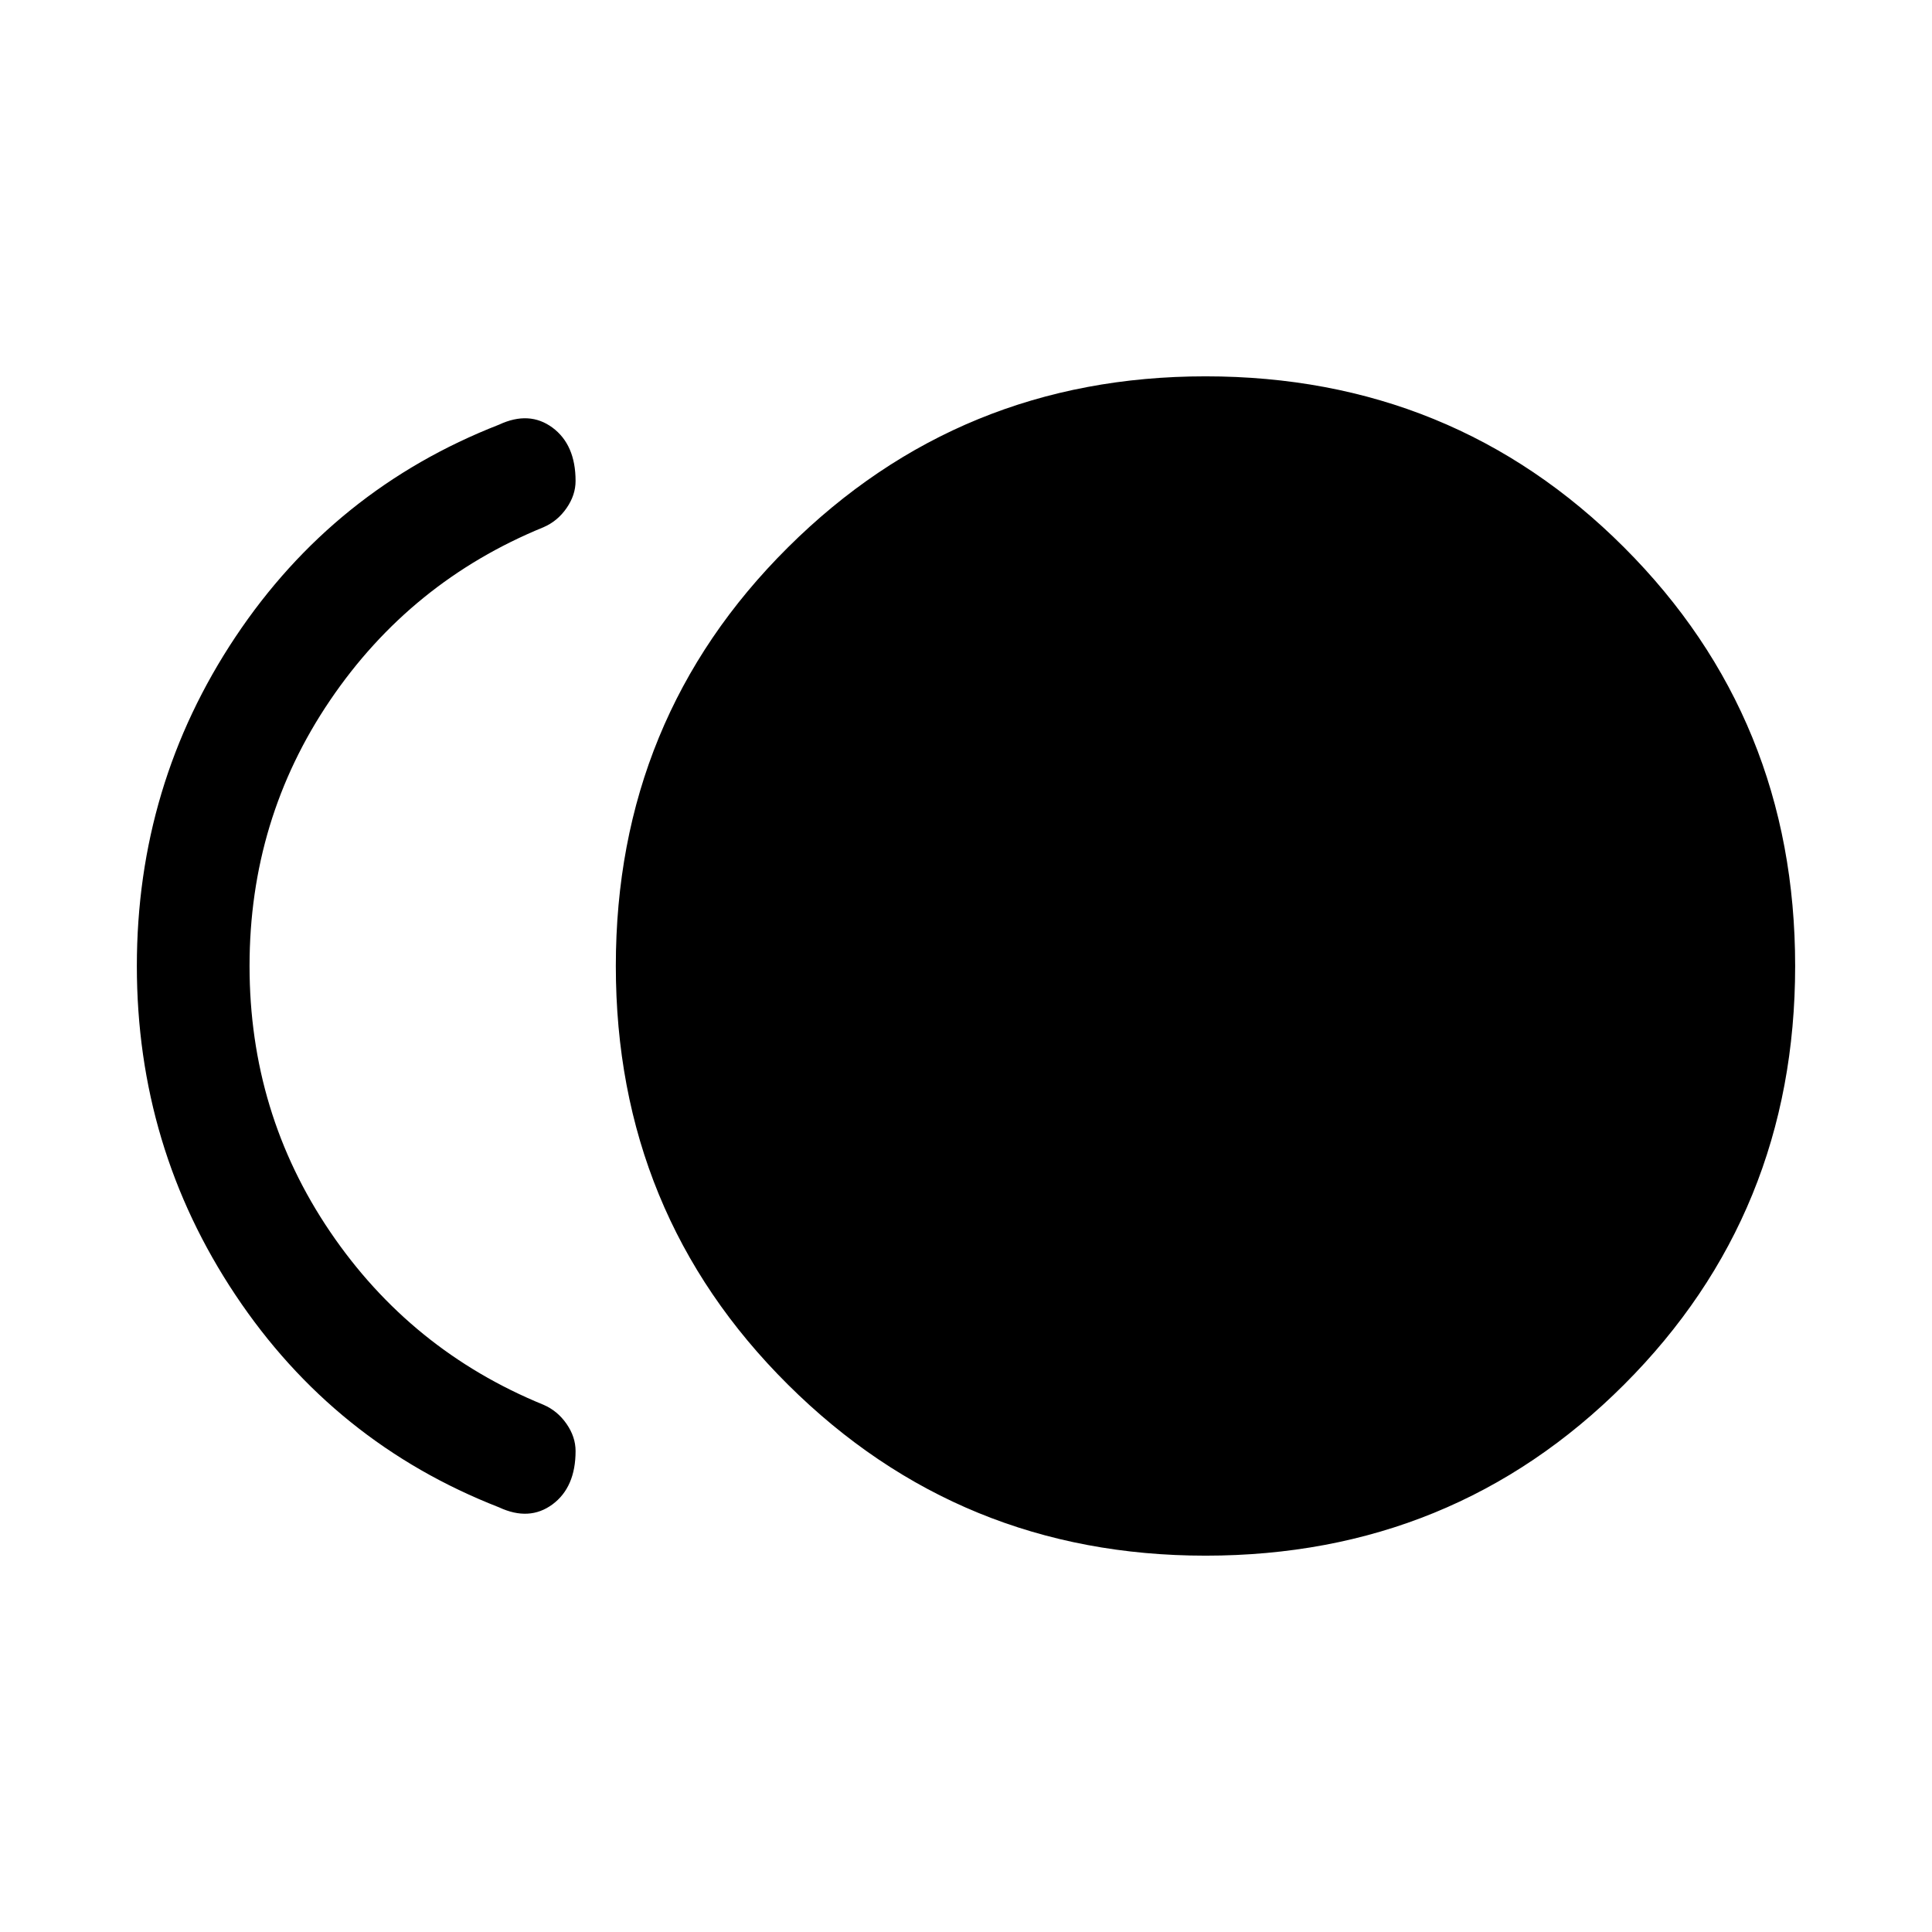 <svg xmlns="http://www.w3.org/2000/svg" height="24" width="24"><path d="M14.975 19.325q-3.05 0-5.187-2.125Q7.65 15.075 7.65 12t2.138-5.2q2.137-2.125 5.187-2.125 3.075 0 5.2 2.125T22.3 12q0 3.075-2.125 5.2t-5.2 2.125Zm-8.775-.6q-2.05-.8-3.275-2.638Q1.7 14.25 1.7 12t1.225-4.088Q4.15 6.075 6.2 5.275q.375-.175.663.037.287.213.287.663 0 .175-.112.337-.113.163-.288.238Q5.1 7.225 4.1 8.7q-1 1.475-1 3.3 0 1.825 1 3.3 1 1.475 2.65 2.15.175.075.288.238.112.162.112.337 0 .45-.287.663-.288.212-.663.037Z"/></svg>